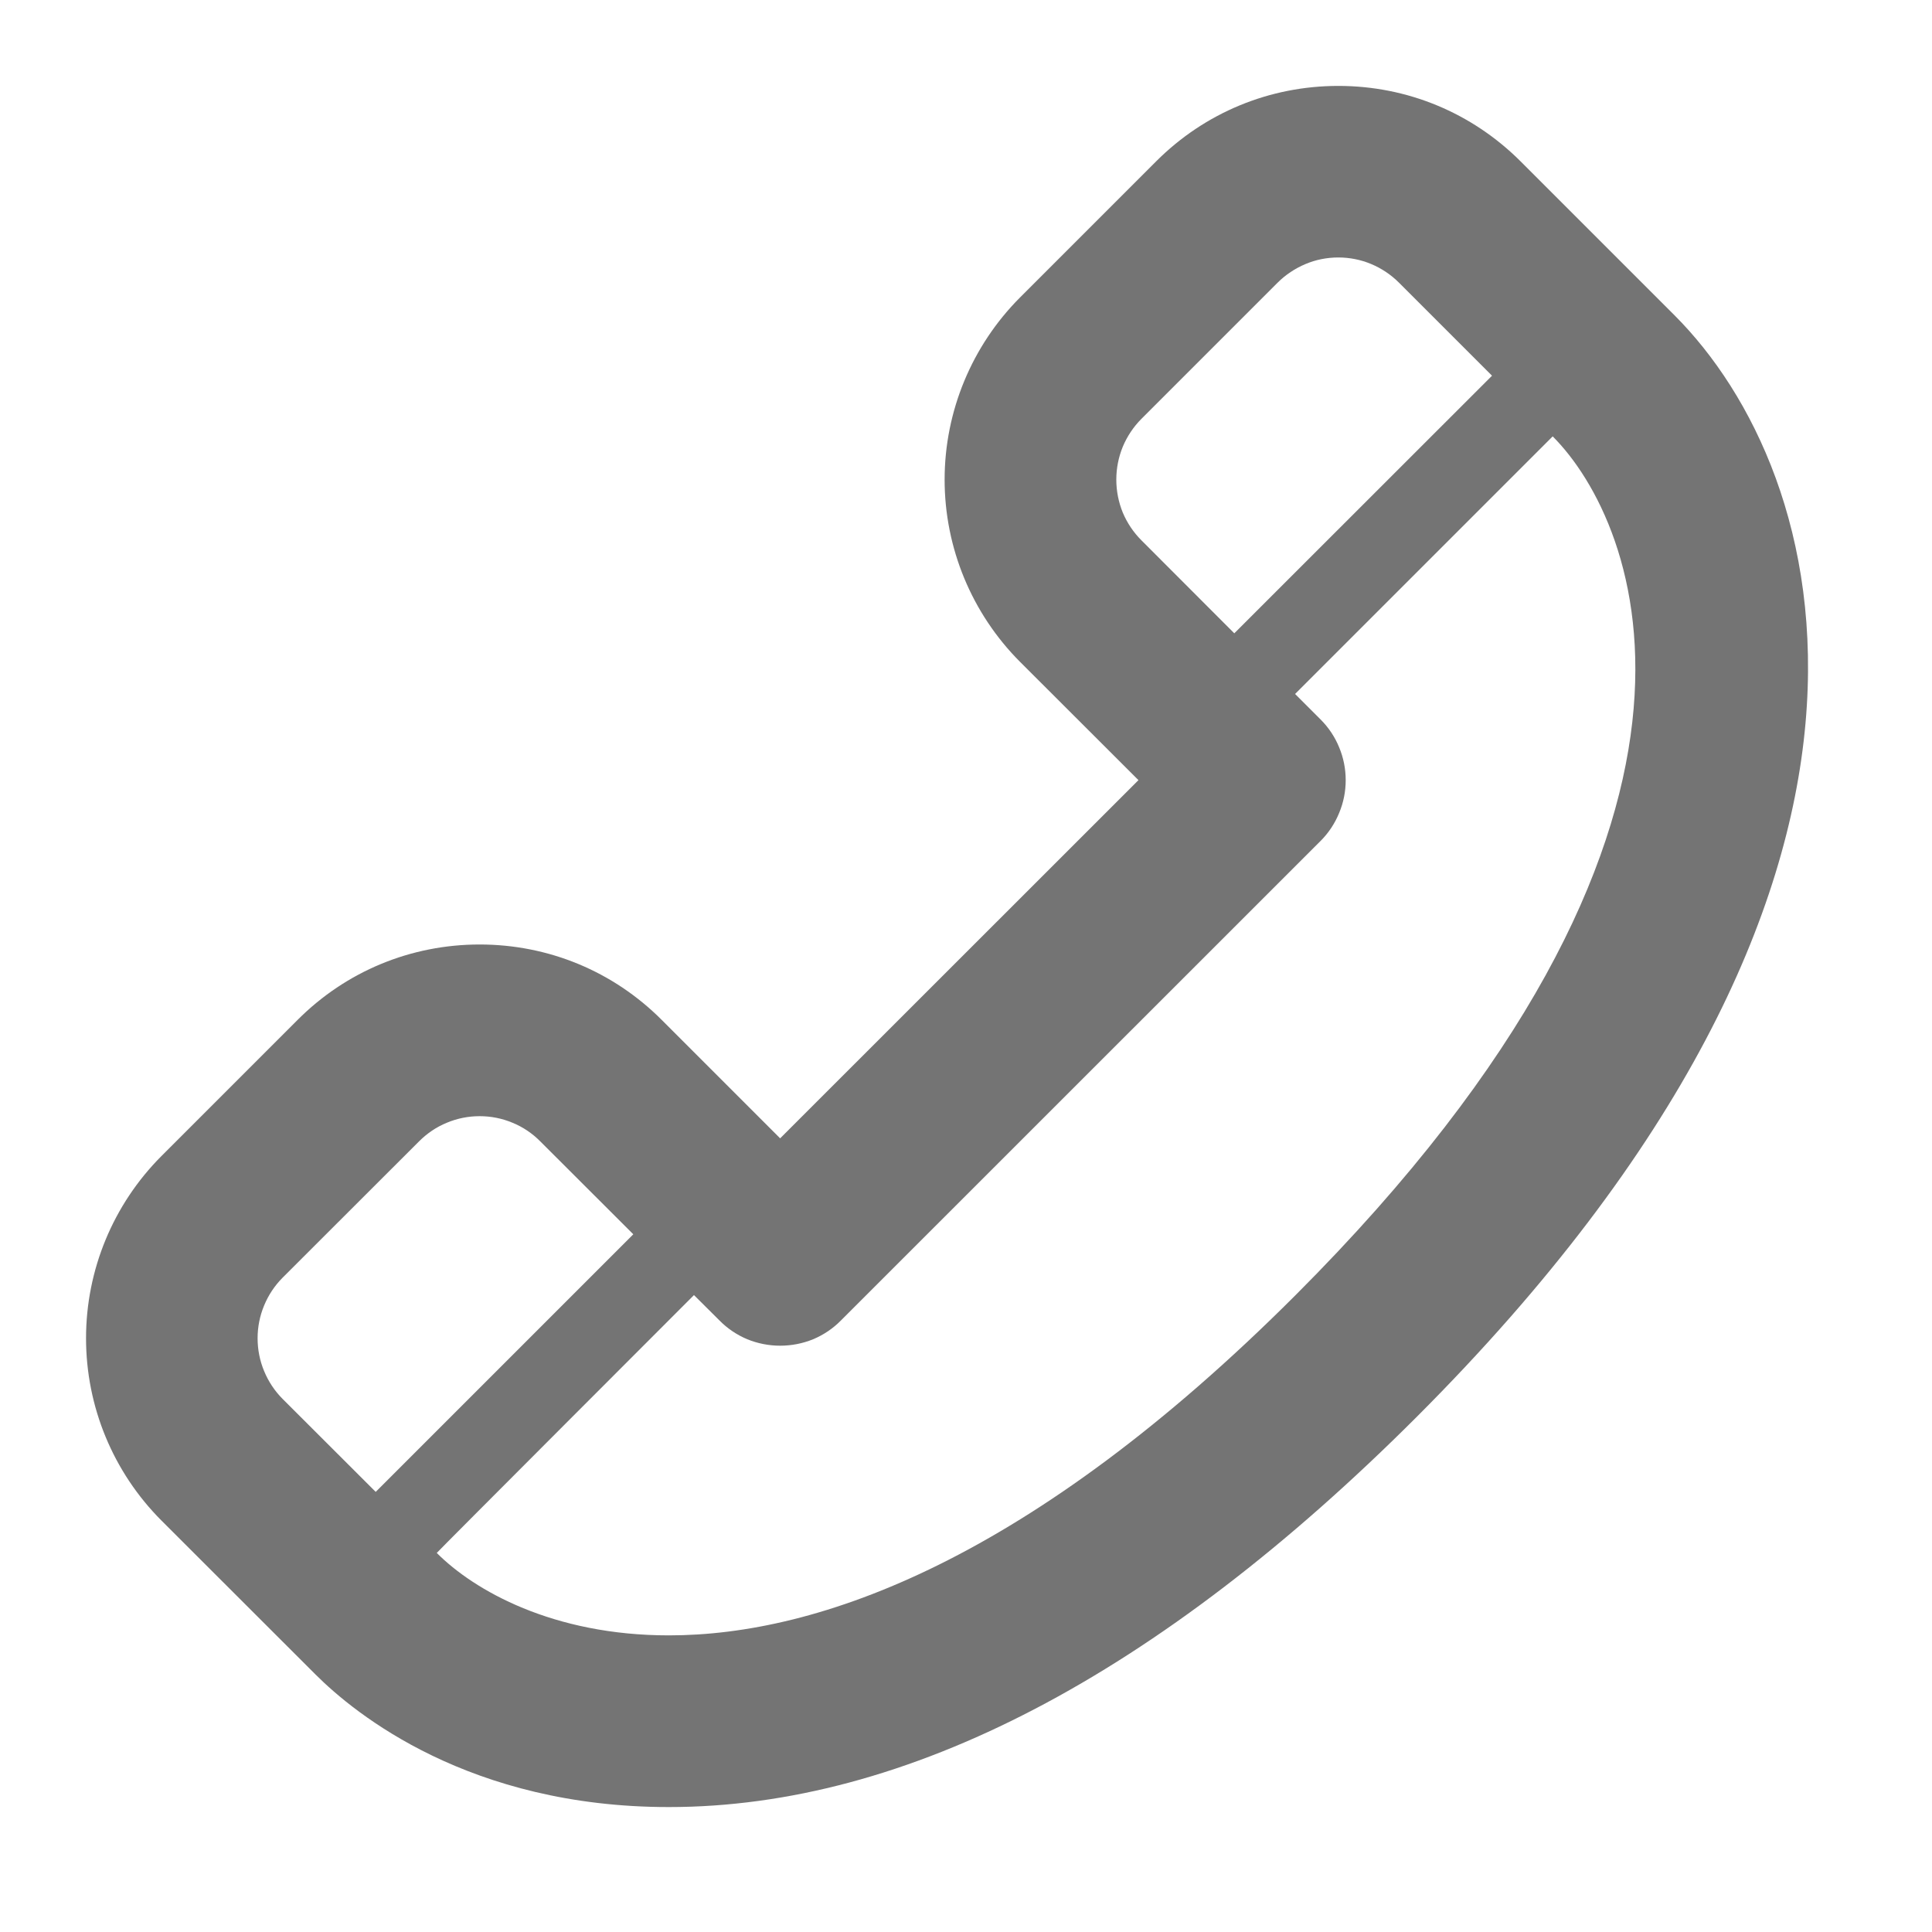 <svg width="15" height="15" viewBox="0 0 15 15" fill="none" xmlns="http://www.w3.org/2000/svg">
<path d="M13.001 2.448L11.805 1.252C11.427 0.875 10.925 0.667 10.391 0.667C9.857 0.667 9.354 0.875 8.977 1.252L7.919 2.31C7.545 2.685 7.334 3.194 7.334 3.724C7.334 4.254 7.545 4.763 7.919 5.138L8.839 6.057L6.057 8.838L5.138 7.919C4.761 7.541 4.258 7.333 3.724 7.333C3.19 7.333 2.687 7.541 2.31 7.919L1.253 8.976C0.878 9.352 0.668 9.86 0.668 10.39C0.668 10.921 0.878 11.429 1.253 11.805L2.449 13C2.759 13.31 3.646 14.03 5.193 14.03C7.035 14.03 8.989 13.011 11 11C15.163 6.836 14.217 3.665 13.001 2.448ZM8.862 3.252L9.919 2.195C9.981 2.133 10.055 2.084 10.136 2.05C10.216 2.016 10.303 1.999 10.391 1.999C10.478 1.999 10.565 2.016 10.646 2.05C10.727 2.084 10.8 2.133 10.862 2.195L11.584 2.917L9.583 4.917L8.862 4.195C8.8 4.133 8.751 4.06 8.717 3.979C8.684 3.898 8.667 3.811 8.667 3.724C8.667 3.636 8.684 3.55 8.717 3.469C8.751 3.388 8.8 3.314 8.862 3.252ZM2.195 10.862C2.133 10.8 2.084 10.726 2.051 10.646C2.017 10.565 2 10.478 2 10.39C2 10.303 2.017 10.216 2.051 10.135C2.084 10.055 2.133 9.981 2.195 9.919L3.253 8.862C3.315 8.8 3.388 8.75 3.469 8.717C3.55 8.683 3.636 8.666 3.724 8.666C3.812 8.666 3.898 8.683 3.979 8.717C4.06 8.75 4.134 8.8 4.195 8.862L4.917 9.583L2.917 11.583L2.195 10.862ZM10.057 10.057C8.002 12.112 6.357 12.697 5.193 12.697C4.293 12.697 3.681 12.348 3.391 12.057C3.389 12.055 5.388 10.055 5.388 10.055L5.586 10.252C5.648 10.315 5.721 10.364 5.802 10.398C5.883 10.431 5.97 10.448 6.057 10.448C6.145 10.448 6.232 10.431 6.313 10.398C6.394 10.364 6.467 10.315 6.529 10.252L10.253 6.529C10.315 6.467 10.364 6.393 10.397 6.312C10.431 6.231 10.448 6.145 10.448 6.057C10.448 5.97 10.431 5.883 10.397 5.802C10.364 5.721 10.315 5.648 10.253 5.586L10.055 5.388L12.055 3.388C12.724 4.057 13.7 6.414 10.057 10.057Z" fill="#747474"/>
</svg>
